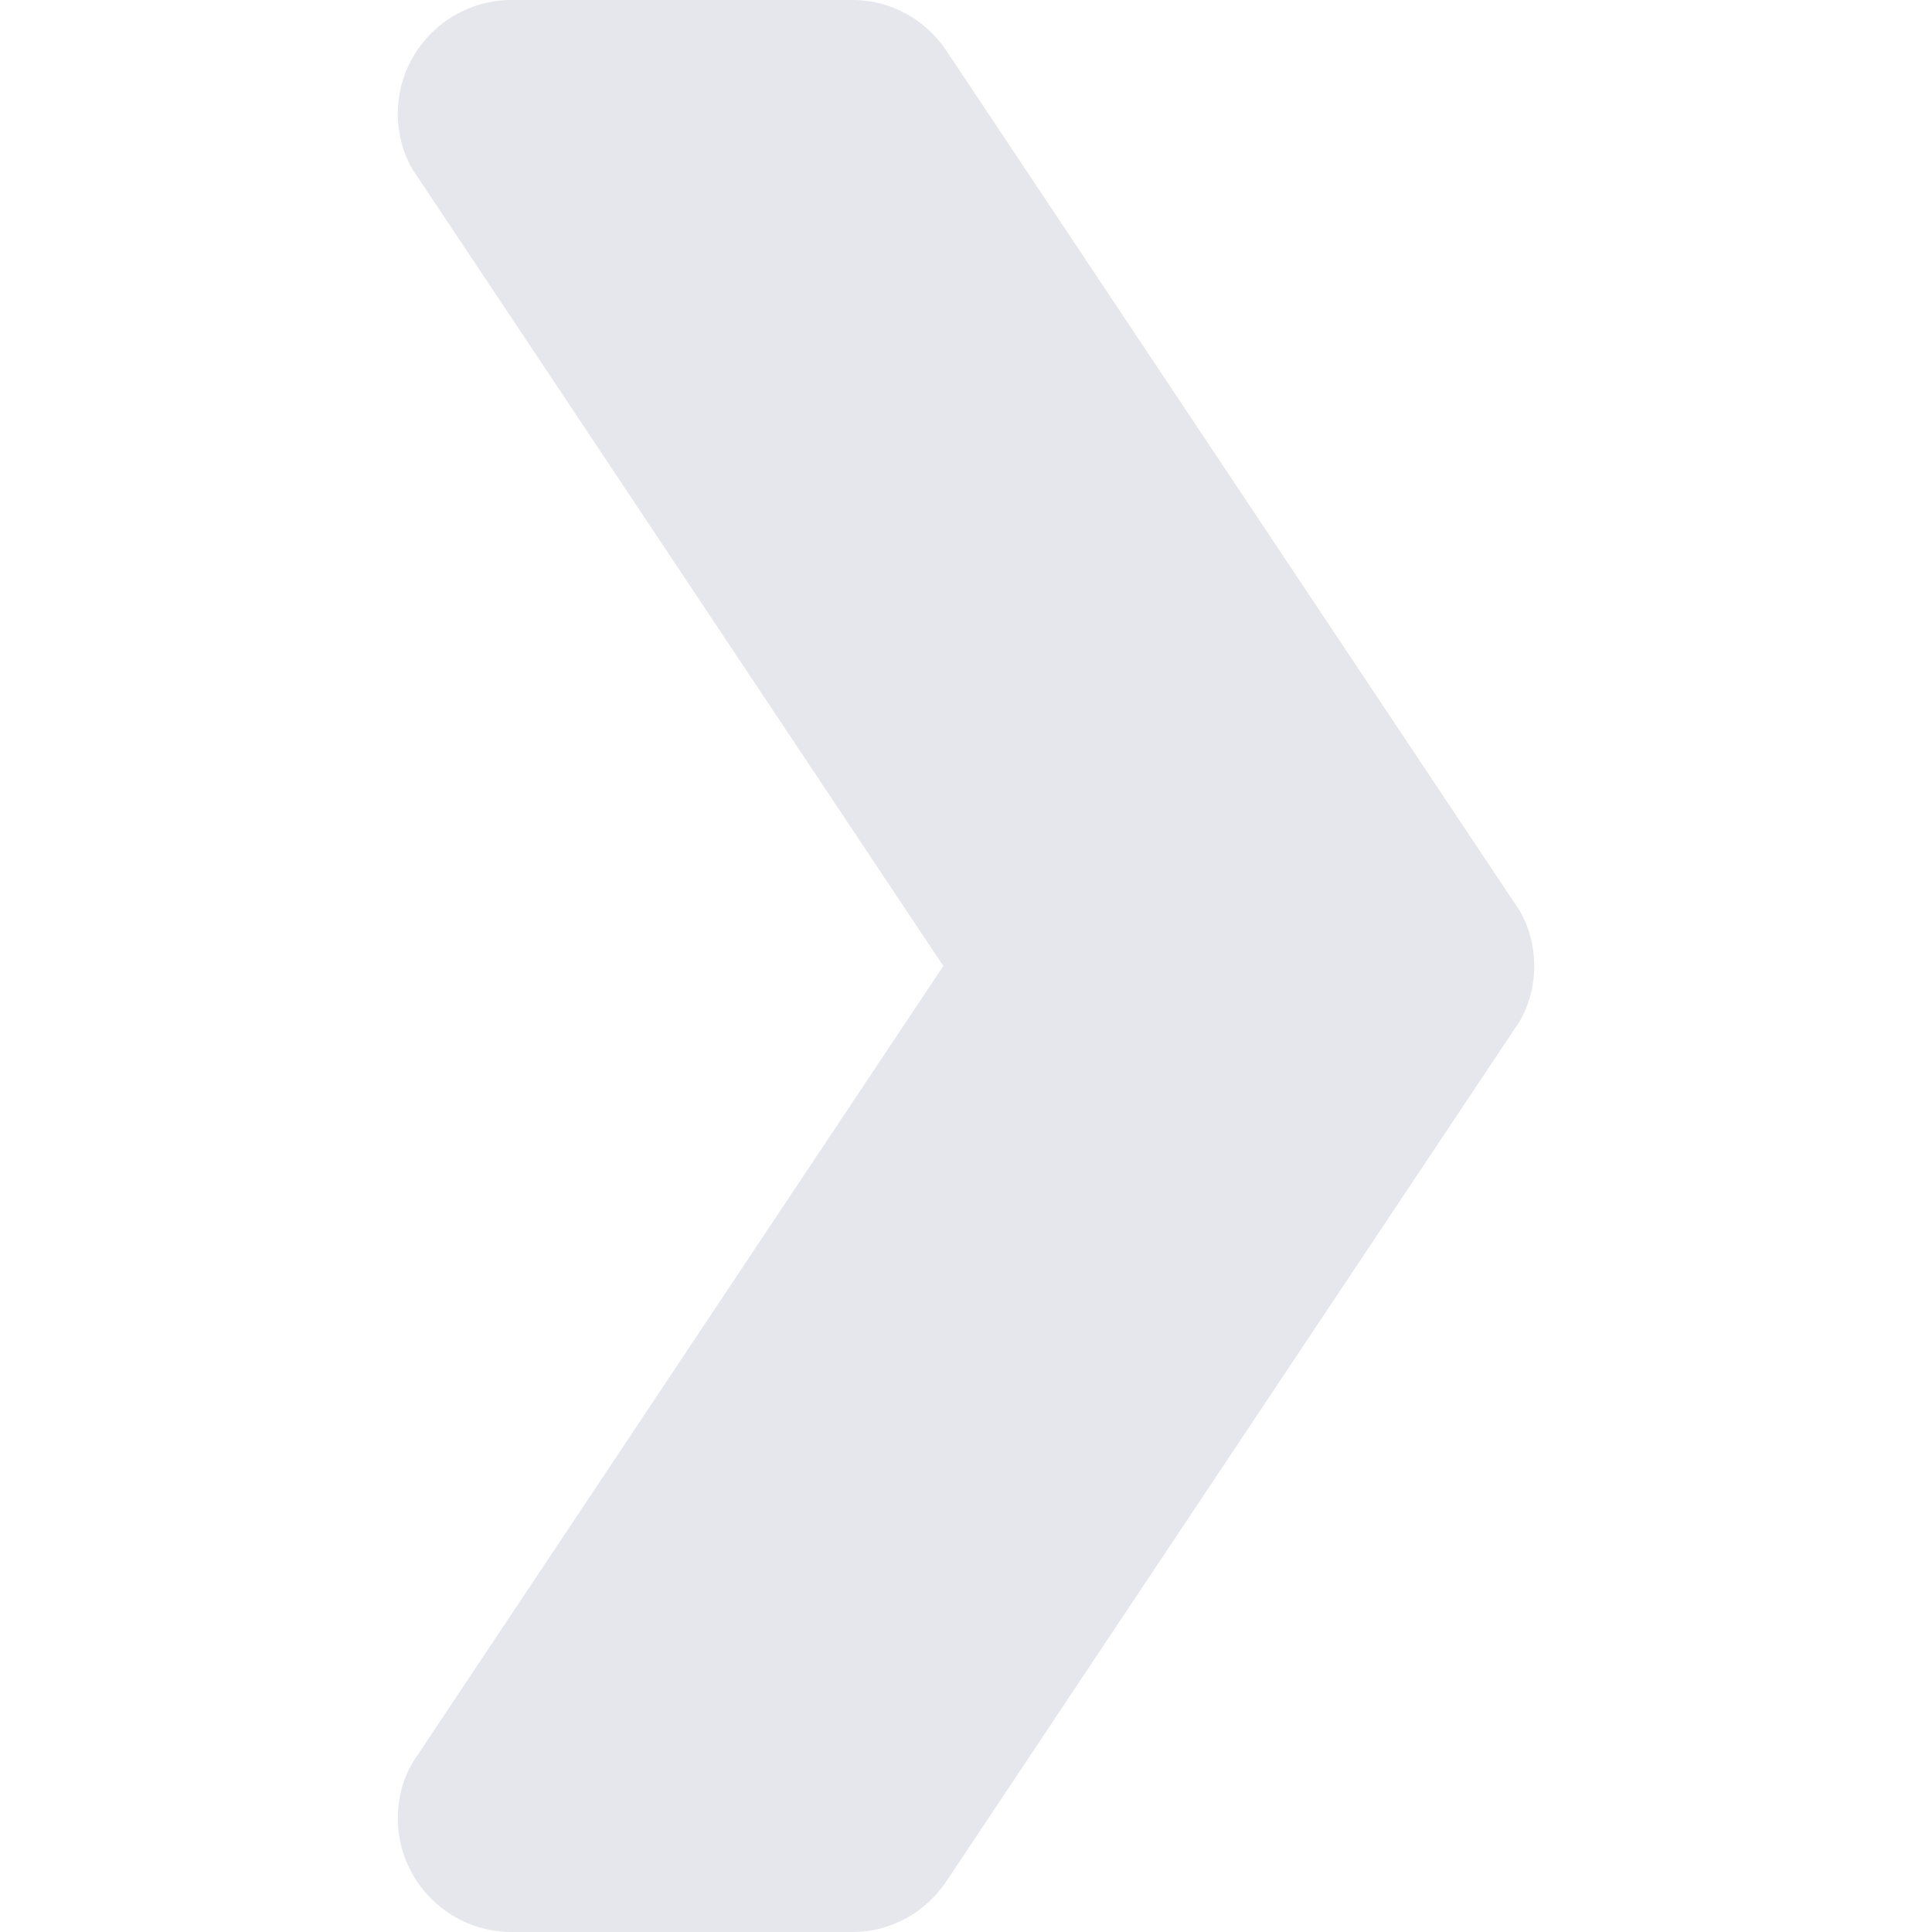 <svg width="20" height="20" viewBox="0 0 20 20" fill="none" xmlns="http://www.w3.org/2000/svg">
<g clip-path="url(#clip0_532_6448)">
<path d="M15.882 10C15.882 10.235 15.812 10.471 15.682 10.647L9.8 19.471C9.588 19.788 9.235 20 8.824 20H5.294C4.647 20 4.118 19.471 4.118 18.823C4.118 18.588 4.188 18.353 4.318 18.177L9.765 10L4.318 1.824C4.188 1.647 4.118 1.412 4.118 1.176C4.118 0.529 4.647 0 5.294 0H8.824C9.235 0 9.588 0.212 9.8 0.529L15.682 9.353C15.812 9.529 15.882 9.765 15.882 10Z" fill="#E6E7EC"/>
</g>
<defs>
<clipPath id="clip0_532_6448">
<rect width="20" height="20" fill="white"/>
</clipPath>
</defs>
</svg>
